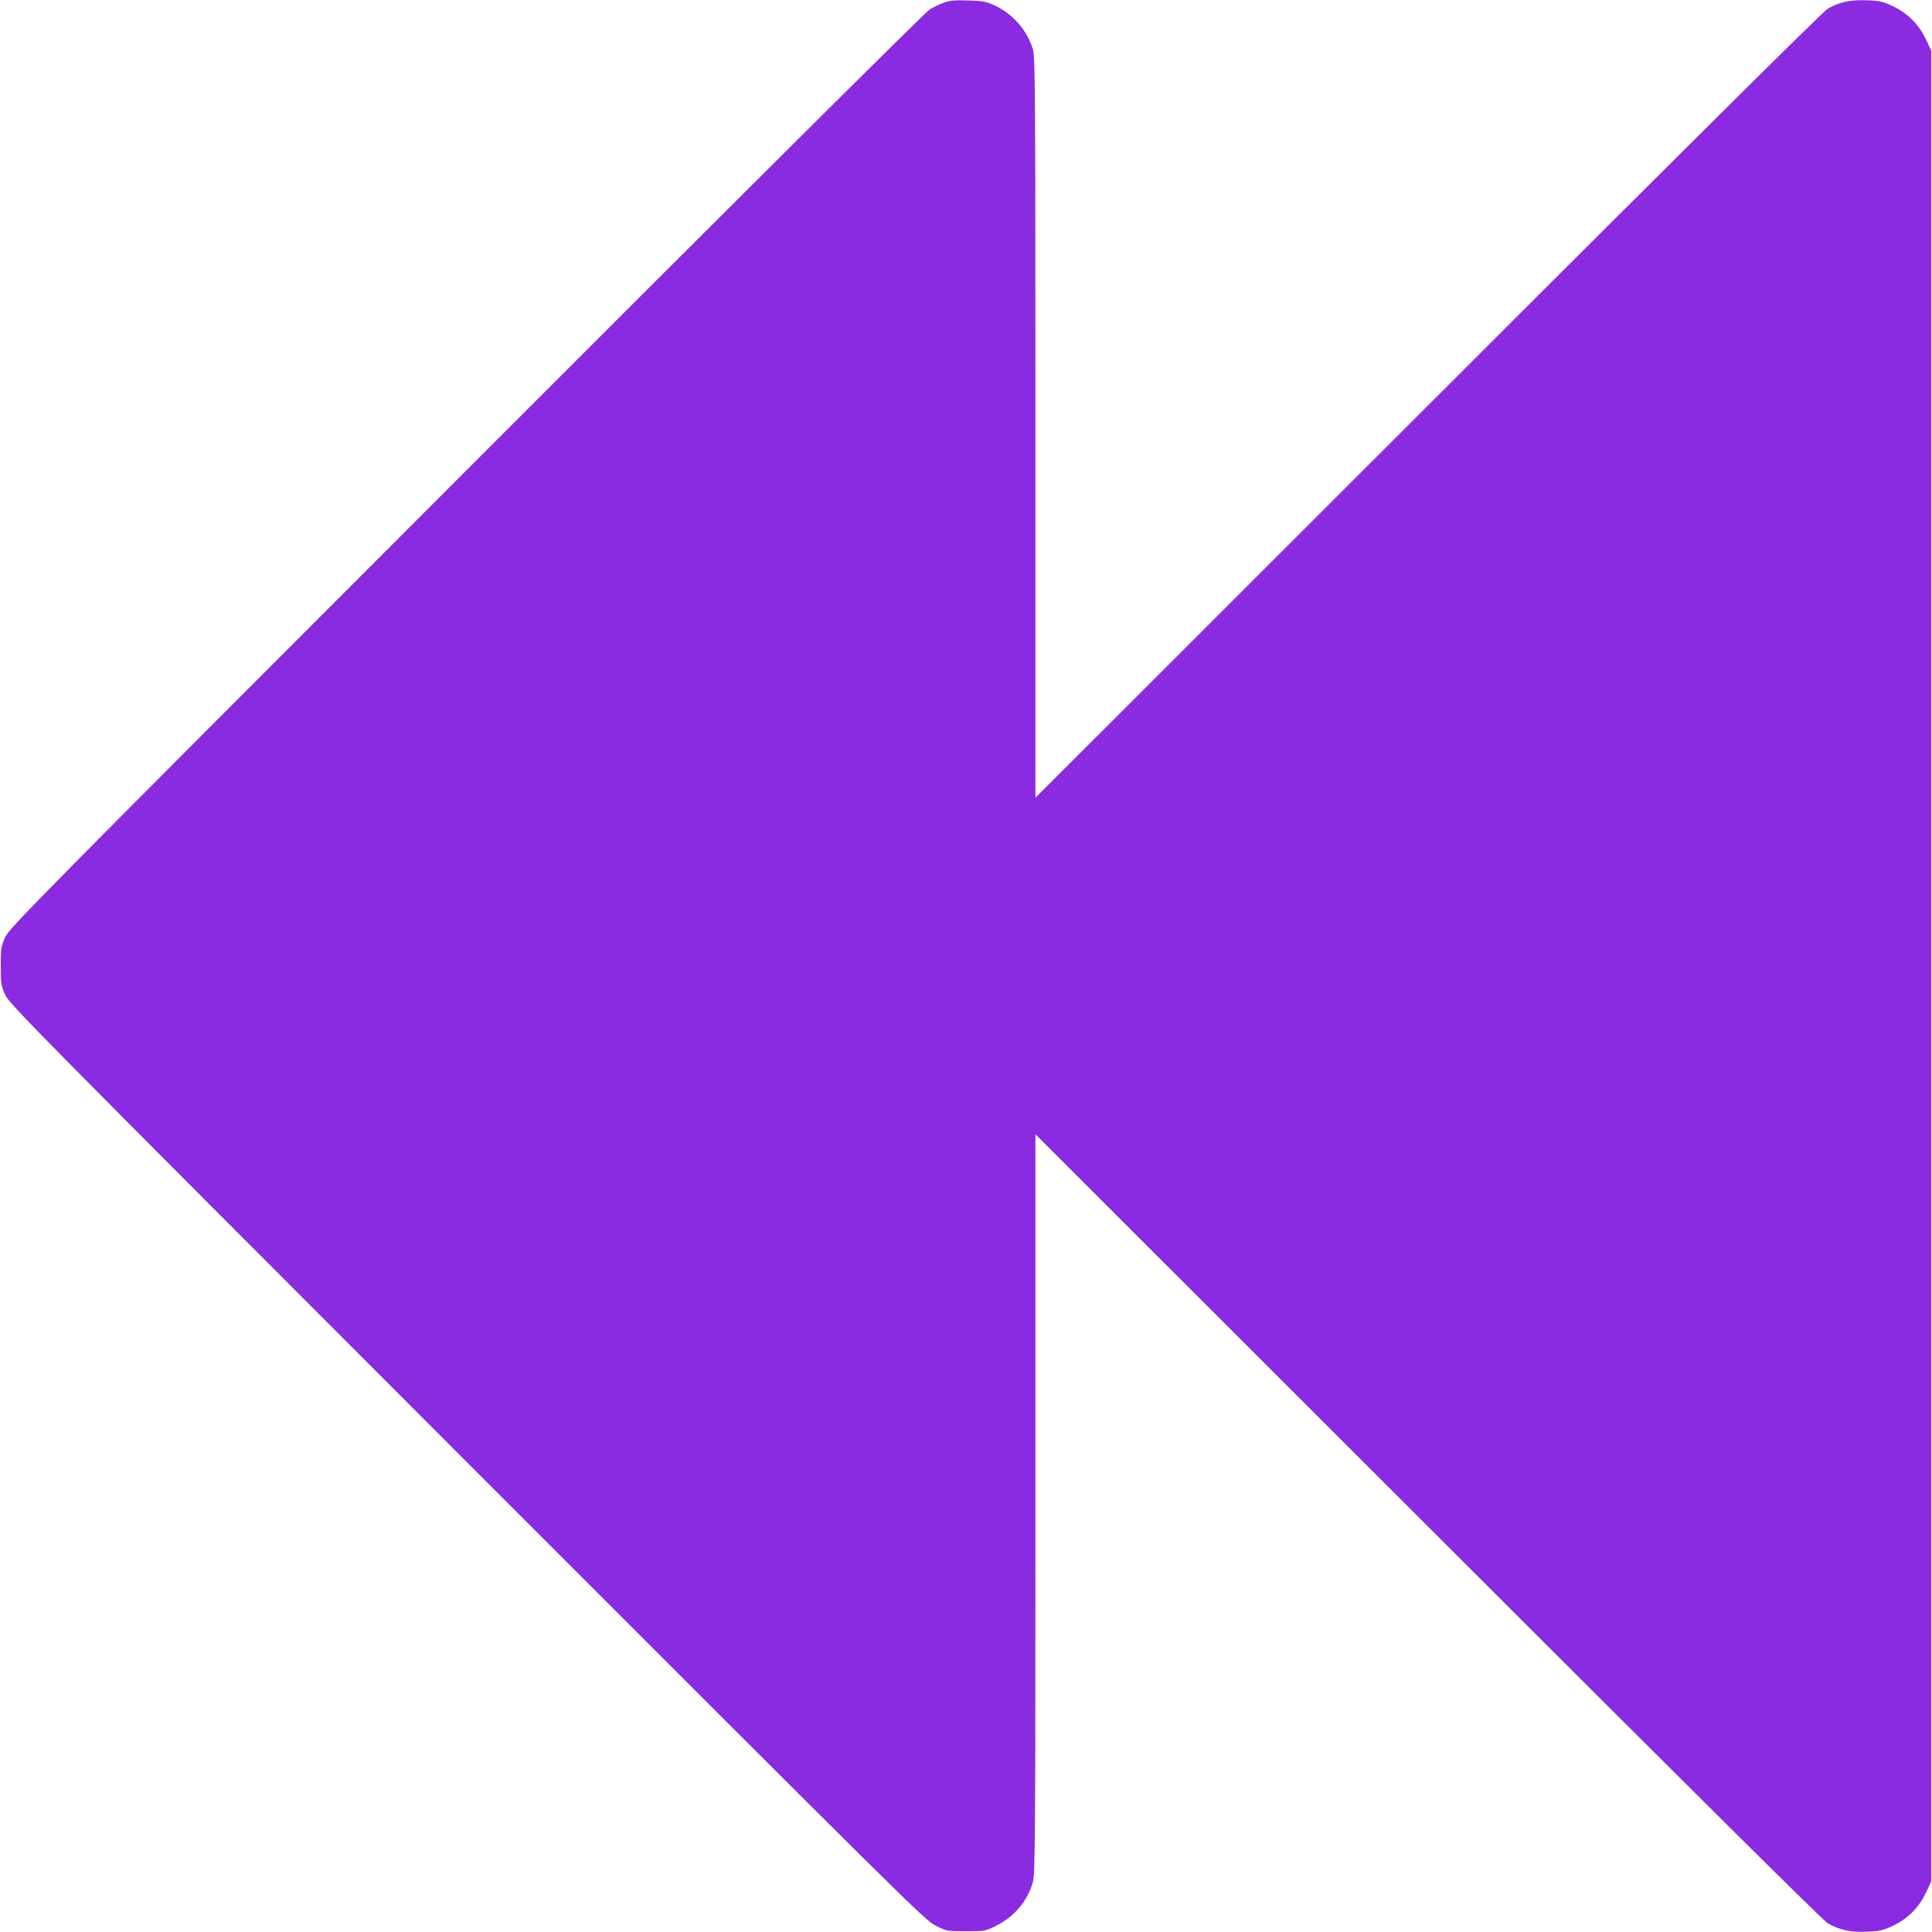 <?xml version="1.0" standalone="no"?>
<!DOCTYPE svg PUBLIC "-//W3C//DTD SVG 20010904//EN"
 "http://www.w3.org/TR/2001/REC-SVG-20010904/DTD/svg10.dtd">
<svg version="1.0" xmlns="http://www.w3.org/2000/svg"
 width="1280pt" height="1280pt" viewBox="0 0 1280 1280"
 preserveAspectRatio="xMidYMid meet">
<g transform="translate(0,1280) scale(0.1,-0.1)"
fill="#8A2BE2" stroke="none">
<path d="M6255 12783 c-28 -10 -70 -30 -95 -45 -27 -16 -1280 -1262 -3071
-3055 -2893 -2895 -3027 -3031 -3055 -3093 -27 -61 -29 -74 -29 -190 0 -116 2
-129 29 -190 28 -62 162 -198 3060 -3098 2943 -2944 3033 -3034 3105 -3070 75
-37 76 -37 201 -37 125 0 126 0 201 37 121 60 211 169 243 293 14 53 16 327
16 2505 l0 2445 2603 -2601 c1677 -1677 2618 -2611 2647 -2627 78 -44 152 -60
259 -55 85 3 105 8 172 39 99 48 170 118 218 218 l36 76 0 6065 0 6065 -36 76
c-48 100 -119 170 -218 218 -67 31 -87 36 -172 39 -107 5 -181 -11 -259 -55
-29 -16 -970 -950 -2647 -2627 l-2603 -2601 0 2451 c0 2213 -2 2456 -16 2505
-37 126 -132 236 -252 292 -60 28 -79 31 -177 34 -86 3 -121 0 -160 -14z"/>
</g>
</svg>
